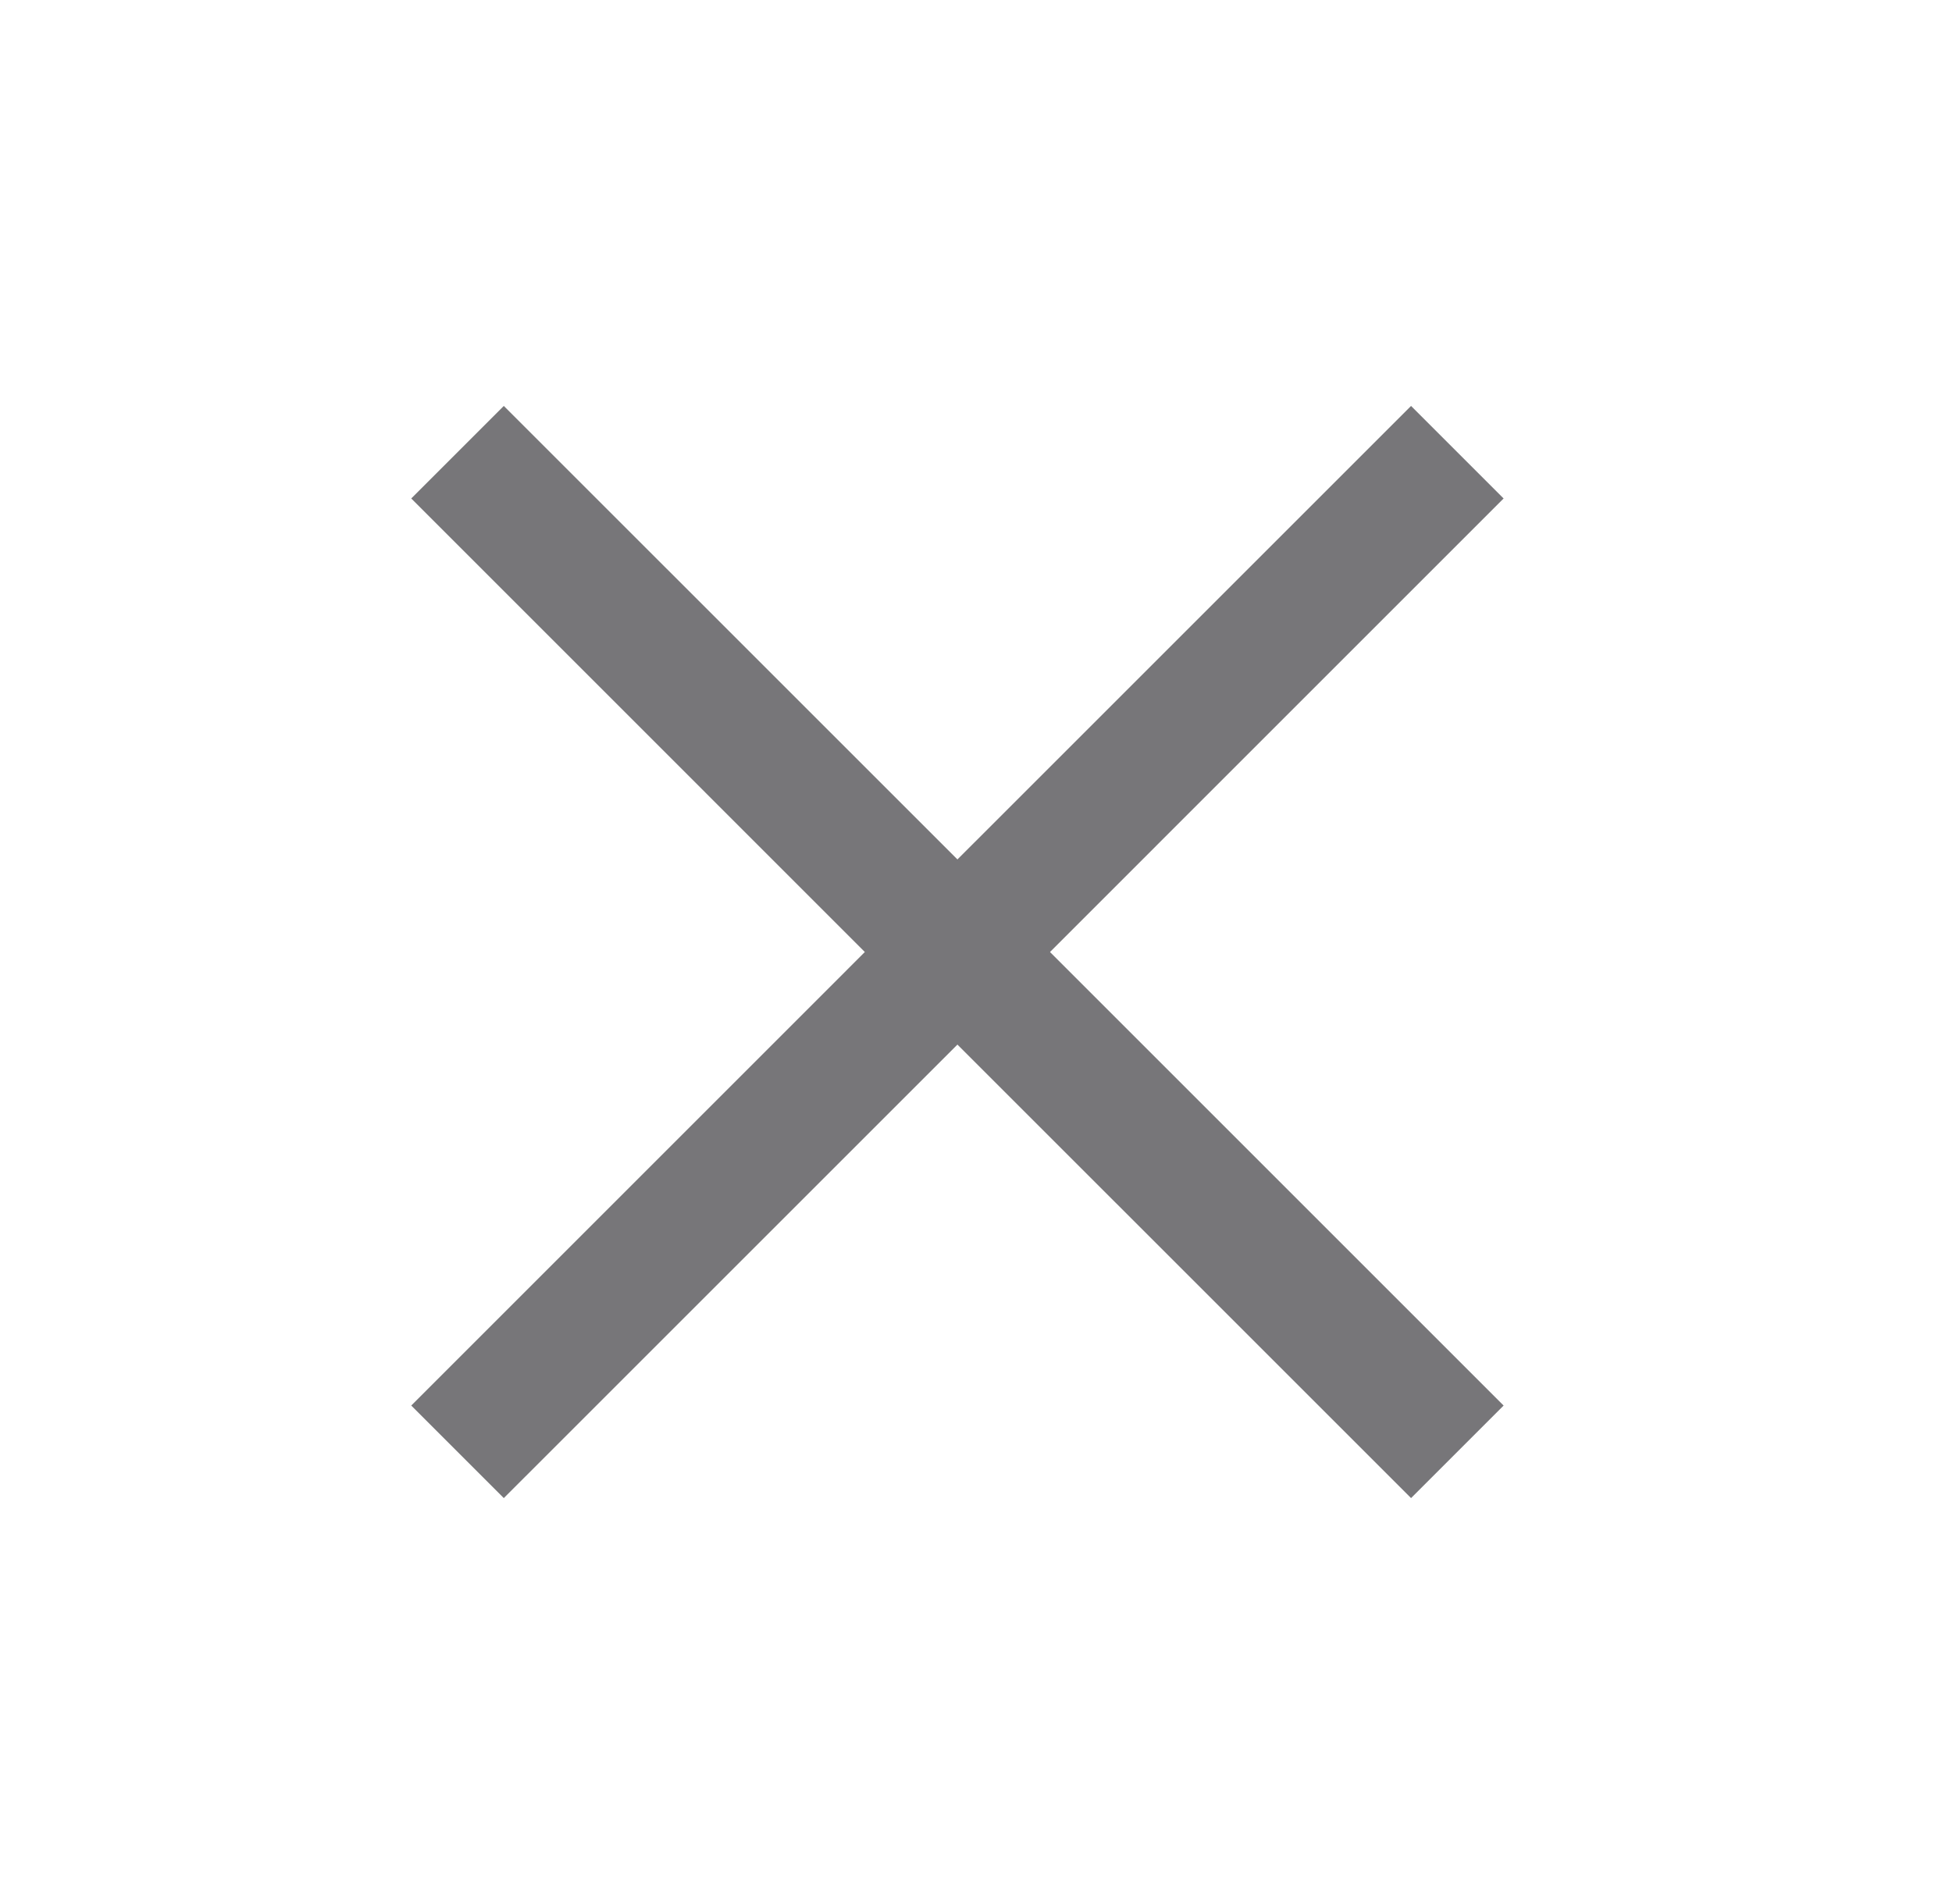 <svg width="41" height="40" viewBox="0 0 41 40" fill="none" xmlns="http://www.w3.org/2000/svg">
<mask id="mask0_405_3085" style="mask-type:alpha" maskUnits="userSpaceOnUse" x="0" y="0" width="41" height="40">
<rect opacity="0.6" x="0.11" width="40" height="40" fill="#D9D9D9"/>
</mask>
<g mask="url(#mask0_405_3085)">
<path d="M10.582 31.472L8.638 29.528L18.165 20L8.638 10.472L10.582 8.528L20.11 18.055L29.638 8.528L31.582 10.472L22.054 20L31.582 29.528L29.638 31.472L20.11 21.945L10.582 31.472Z" fill="#1C1B1F"/>
</g>
</svg>
